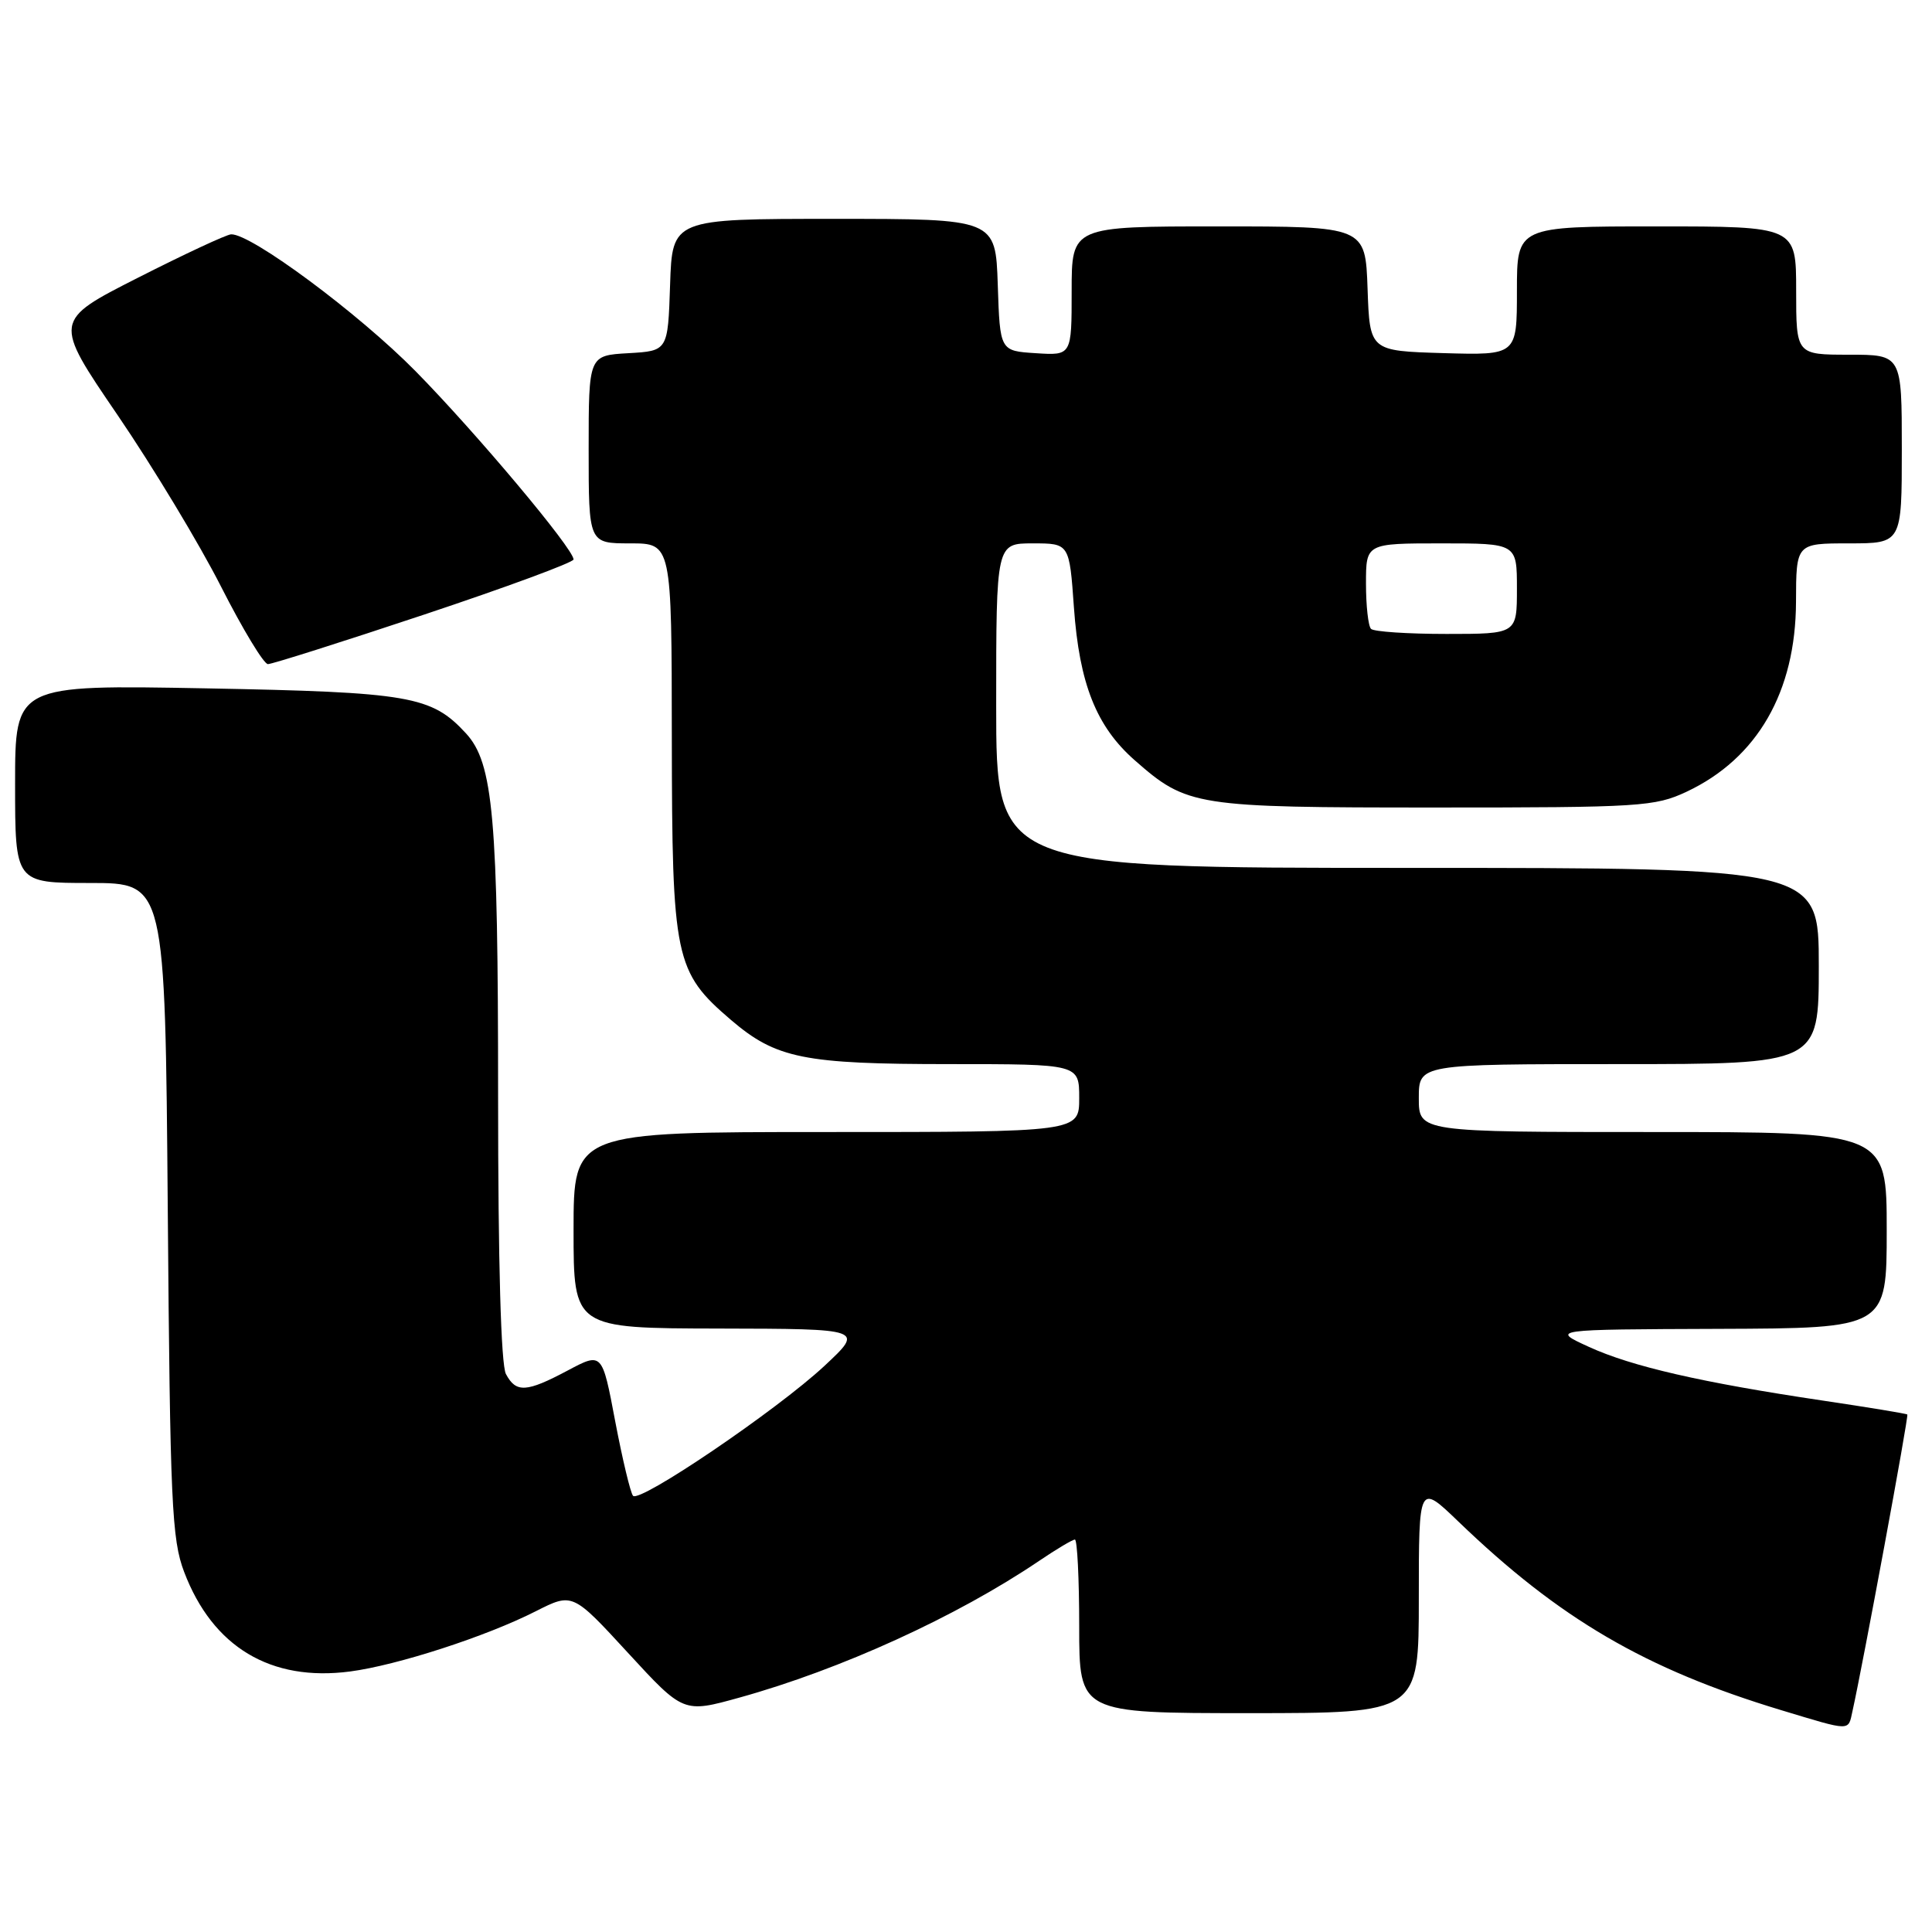 <?xml version="1.0" encoding="UTF-8" standalone="no"?>
<!DOCTYPE svg PUBLIC "-//W3C//DTD SVG 1.1//EN" "http://www.w3.org/Graphics/SVG/1.1/DTD/svg11.dtd" >
<svg xmlns="http://www.w3.org/2000/svg" xmlns:xlink="http://www.w3.org/1999/xlink" version="1.1" viewBox="0 0 256 256">
 <g >
 <path fill="currentColor"
d=" M 245.46 226.75 C 246.84 220.56 252.94 187.61 252.73 187.43 C 252.61 187.31 247.55 186.48 241.50 185.58 C 225.46 183.19 216.21 181.07 210.52 178.46 C 205.50 176.16 205.50 176.16 227.75 176.08 C 250.00 176.00 250.00 176.00 250.00 163.00 C 250.00 150.00 250.00 150.00 219.00 150.00 C 188.00 150.00 188.00 150.00 188.00 145.50 C 188.00 141.00 188.00 141.00 214.50 141.00 C 241.00 141.00 241.00 141.00 241.00 128.00 C 241.00 115.00 241.00 115.00 186.50 115.00 C 132.00 115.00 132.00 115.00 132.00 93.50 C 132.00 72.00 132.00 72.00 136.85 72.00 C 141.70 72.00 141.70 72.00 142.30 80.49 C 143.02 90.61 145.27 96.28 150.37 100.75 C 157.30 106.84 158.34 107.00 190.13 107.00 C 217.42 107.00 219.27 106.88 223.50 104.90 C 232.86 100.49 237.94 91.67 237.98 79.75 C 238.00 72.00 238.00 72.00 245.00 72.00 C 252.00 72.00 252.00 72.00 252.00 59.50 C 252.00 47.00 252.00 47.00 245.00 47.00 C 238.00 47.00 238.00 47.00 238.00 38.50 C 238.00 30.00 238.00 30.00 219.50 30.00 C 201.00 30.00 201.00 30.00 201.00 38.54 C 201.00 47.07 201.00 47.07 191.25 46.79 C 181.50 46.50 181.50 46.50 181.21 38.25 C 180.92 30.00 180.92 30.00 161.46 30.00 C 142.00 30.00 142.00 30.00 142.00 38.55 C 142.00 47.11 142.00 47.11 137.25 46.80 C 132.50 46.50 132.50 46.50 132.21 37.75 C 131.92 29.00 131.92 29.00 110.50 29.00 C 89.08 29.00 89.08 29.00 88.79 37.75 C 88.50 46.50 88.50 46.50 83.25 46.80 C 78.00 47.10 78.00 47.10 78.00 59.55 C 78.00 72.00 78.00 72.00 83.50 72.00 C 89.00 72.00 89.00 72.00 89.02 97.75 C 89.05 127.04 89.41 128.77 96.86 135.15 C 102.84 140.26 106.49 141.00 125.87 141.00 C 143.00 141.00 143.00 141.00 143.00 145.50 C 143.00 150.00 143.00 150.00 109.50 150.00 C 76.00 150.00 76.00 150.00 76.00 163.00 C 76.00 176.00 76.00 176.00 95.25 176.04 C 114.50 176.08 114.50 176.08 109.24 180.99 C 102.96 186.84 84.76 199.19 83.88 198.20 C 83.54 197.81 82.48 193.38 81.52 188.34 C 79.79 179.17 79.79 179.17 75.24 181.59 C 69.75 184.51 68.38 184.59 67.04 182.07 C 66.38 180.84 66.00 167.37 66.00 145.20 C 66.00 108.26 65.37 101.11 61.74 97.17 C 57.17 92.21 54.32 91.72 27.25 91.21 C 2.00 90.74 2.00 90.74 2.00 103.87 C 2.00 117.00 2.00 117.00 11.94 117.00 C 21.88 117.00 21.88 117.00 22.23 160.25 C 22.54 199.12 22.76 203.99 24.40 208.29 C 28.18 218.24 35.87 222.86 46.39 221.48 C 52.62 220.66 64.40 216.85 70.99 213.50 C 75.87 211.03 75.87 211.03 83.21 219.01 C 90.56 227.00 90.56 227.00 97.98 224.94 C 111.42 221.21 126.75 214.22 137.68 206.83 C 139.98 205.27 142.12 204.00 142.43 204.00 C 142.74 204.00 143.00 209.18 143.00 215.50 C 143.00 227.00 143.00 227.00 165.50 227.00 C 188.00 227.00 188.00 227.00 188.00 211.78 C 188.00 196.57 188.00 196.57 193.25 201.62 C 206.65 214.52 218.02 221.16 236.00 226.60 C 245.38 229.43 244.87 229.42 245.46 226.75 Z  M 56.25 81.42 C 67.11 77.80 76.00 74.52 76.00 74.13 C 76.00 72.72 63.06 57.31 55.08 49.20 C 47.53 41.53 33.24 30.93 30.62 31.05 C 30.00 31.08 24.45 33.67 18.28 36.80 C 7.05 42.50 7.05 42.50 15.58 55.00 C 20.27 61.88 26.44 72.11 29.30 77.75 C 32.16 83.38 34.95 87.99 35.50 88.00 C 36.05 88.00 45.39 85.04 56.25 81.42 Z  M 181.67 83.33 C 181.30 82.97 181.00 80.27 181.00 77.33 C 181.00 72.00 181.00 72.00 191.00 72.00 C 201.00 72.00 201.00 72.00 201.00 78.00 C 201.00 84.00 201.00 84.00 191.67 84.00 C 186.53 84.00 182.03 83.70 181.67 83.33 Z "/>
</g>
</svg>